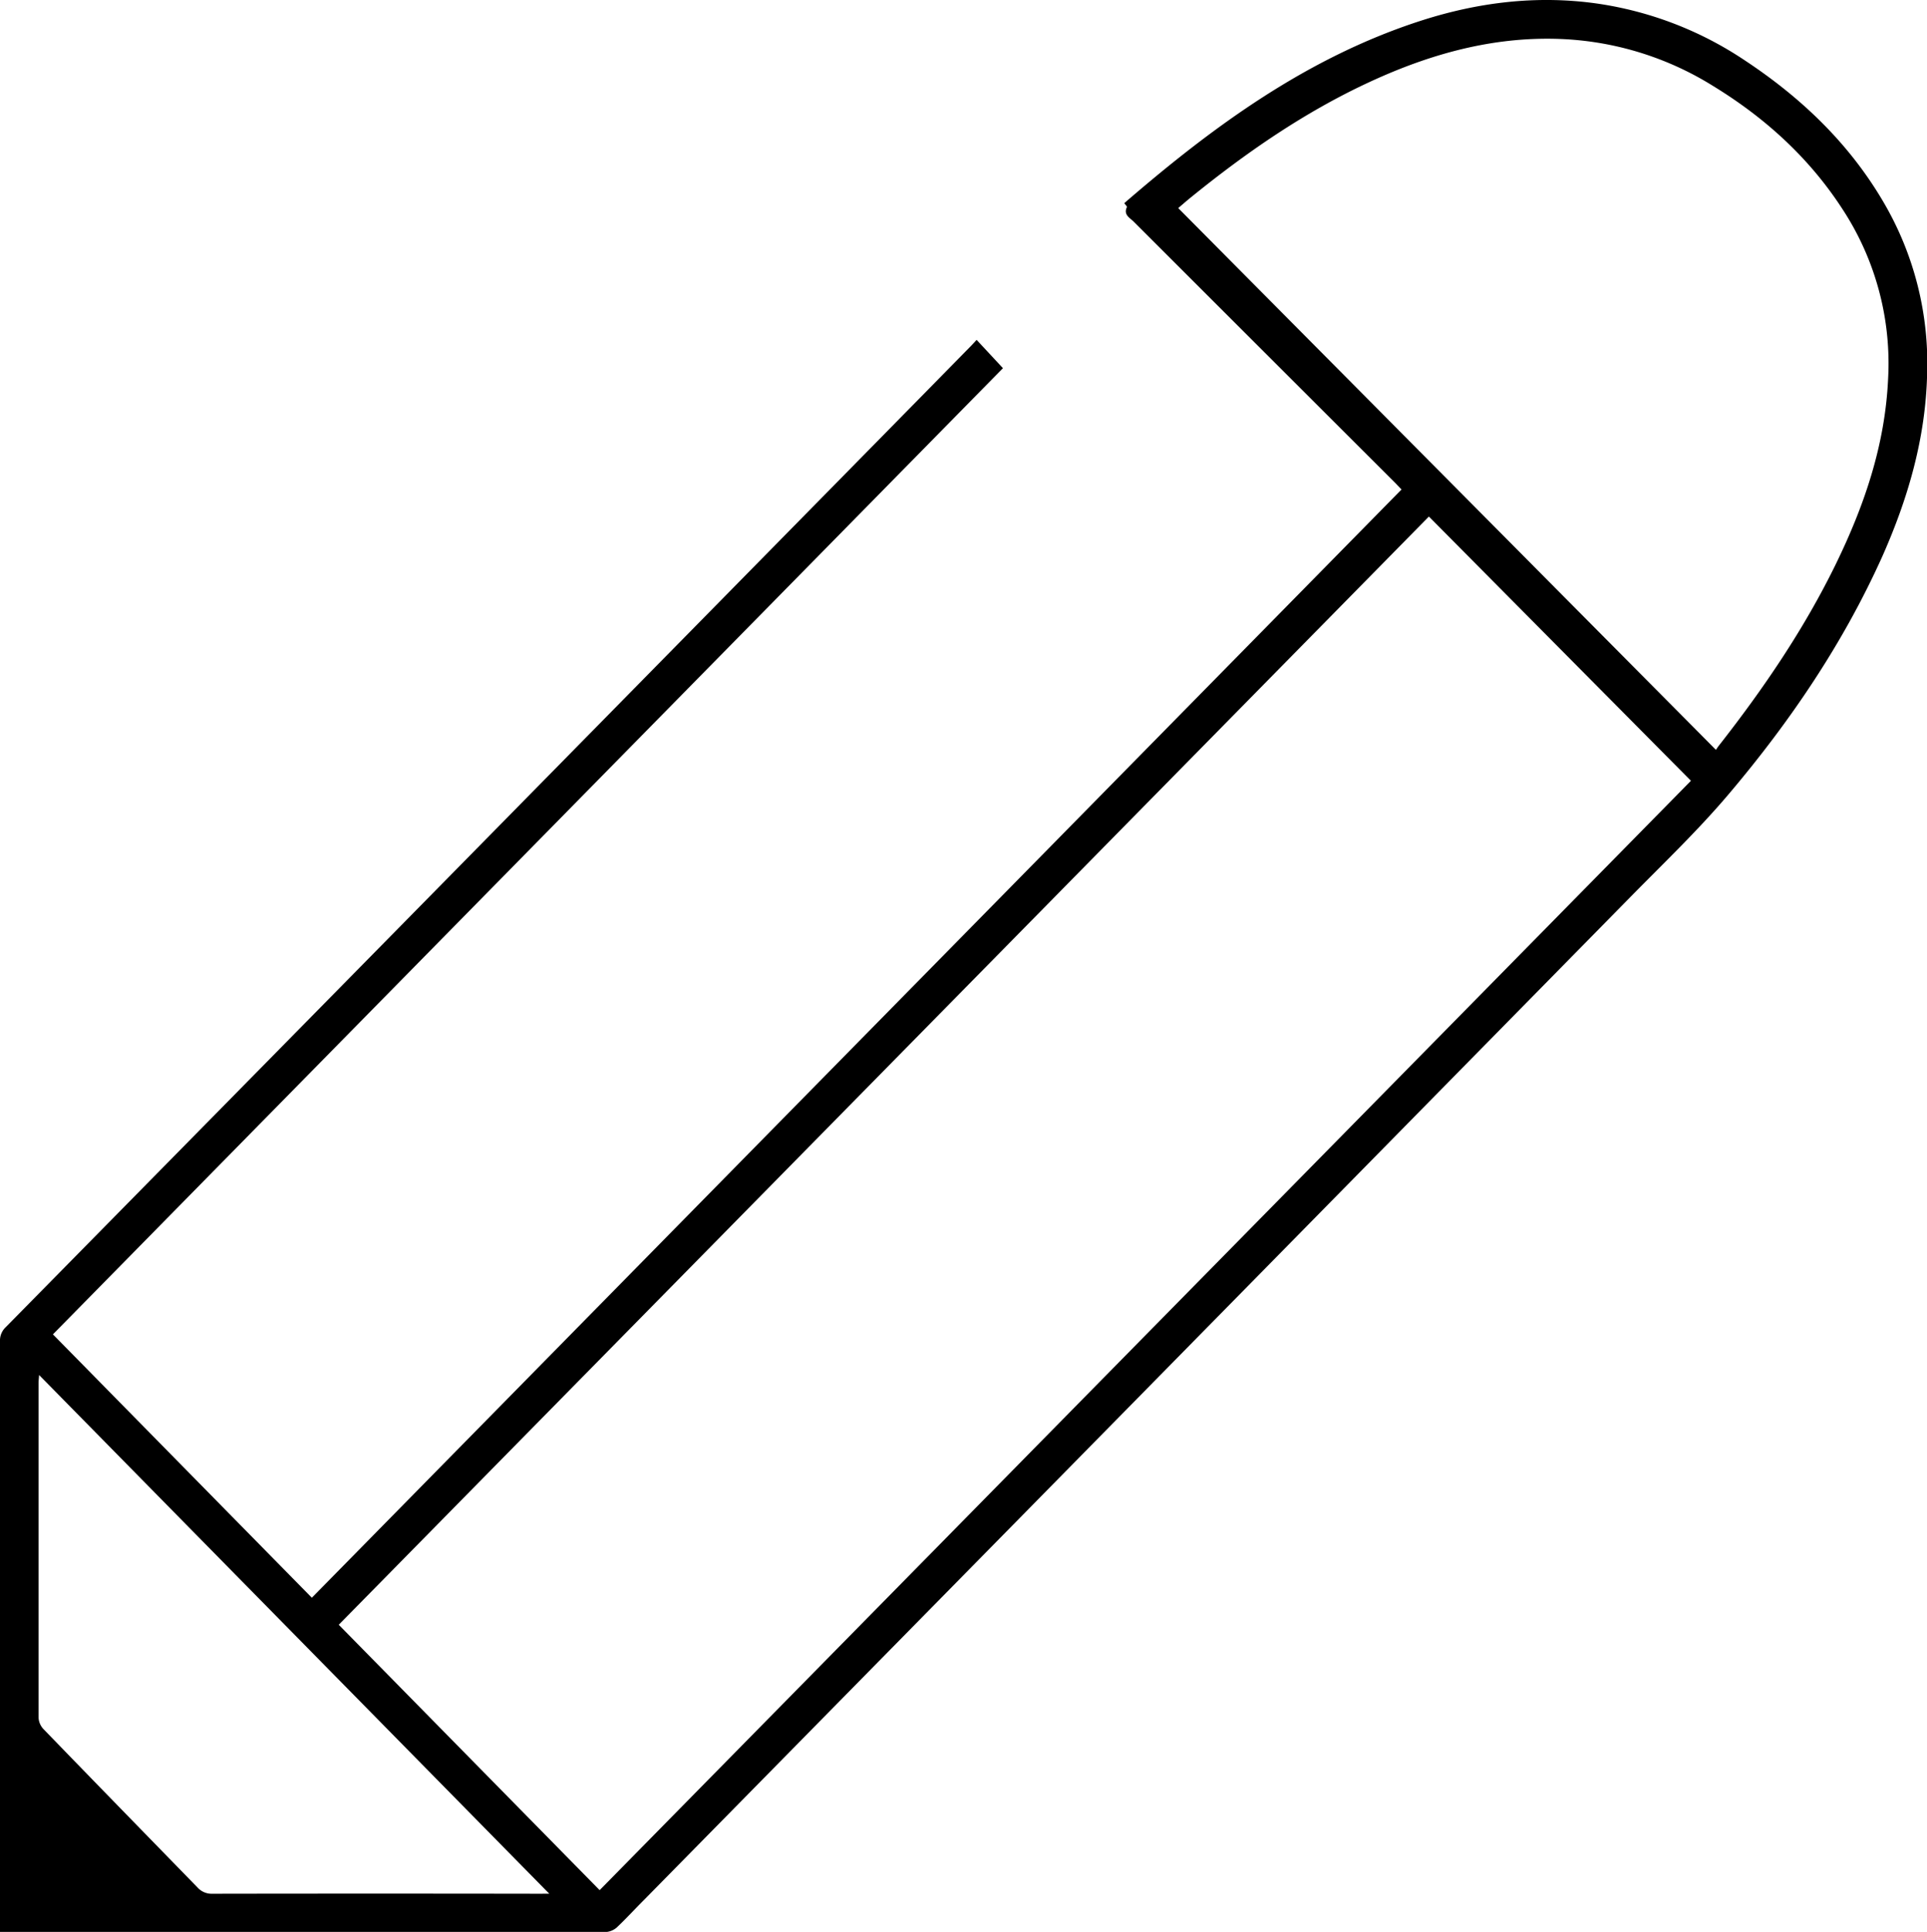 <svg id="Слой_1" data-name="Слой 1" xmlns="http://www.w3.org/2000/svg" viewBox="0 0 439.1 440.13"><title>Монтажная область 2</title><path d="M0,440.13c0-.48,0-90.65,0-134.51a4.16,4.16,0,0,1,1.29-3.24Q92.63,209.62,183.91,116.8q18.63-18.93,37.23-37.87c.48-.49.93-1,1.4-1.5l6,6.45L12.06,304l59,60L319.36,111.52c-.55-.57-1-1.06-1.46-1.53q-29.79-29.74-59.58-59.5c-.88-.88-2.36-1.55-1.54-3.3.07-.16-.35-.54-.59-.91C276.59,28.65,298,13,324,4.65,337,.49,350.34-1.13,364,.82a81.41,81.41,0,0,1,33.68,13c12.81,8.48,23.7,18.88,31.52,32.25a72.53,72.53,0,0,1,9.93,39.05c-.33,14.66-4.33,28.41-10.23,41.68C420,146.58,407.94,164.35,394,180.82c-6.95,8.23-14.79,15.71-22.35,23.4Q259.11,318.68,146.5,433.1c-2,2-3.92,4.11-6,6.06a4.29,4.29,0,0,1-2.46,1C94.5,440.18,0,440.13,0,440.13Zm136.64-9.51L385.31,177.88l-59.71-60.2L77.19,370.16ZM391,170.83c.31-.44.44-.66.59-.85,10.2-13,19.51-26.64,26.78-41.56,6.46-13.28,11.16-27,11.86-42a64.07,64.07,0,0,0-10.38-38.76C412.3,36,402.22,26.84,390.39,19.61A71,71,0,0,0,355.3,8.87c-15.26-.54-29.49,3.46-43.17,9.79-14.86,6.87-28.21,16.11-40.88,26.4-1.08.88-2.12,1.8-2.77,2.35ZM125.16,431.43,8.91,313.26c-.06.88-.12,1.3-.12,1.71q0,38.2,0,76.4a4.1,4.1,0,0,0,1.1,2.54C21.59,406,33.31,418,45,430a4.31,4.31,0,0,0,3.39,1.44q37.19-.06,74.36,0Z"/></svg>